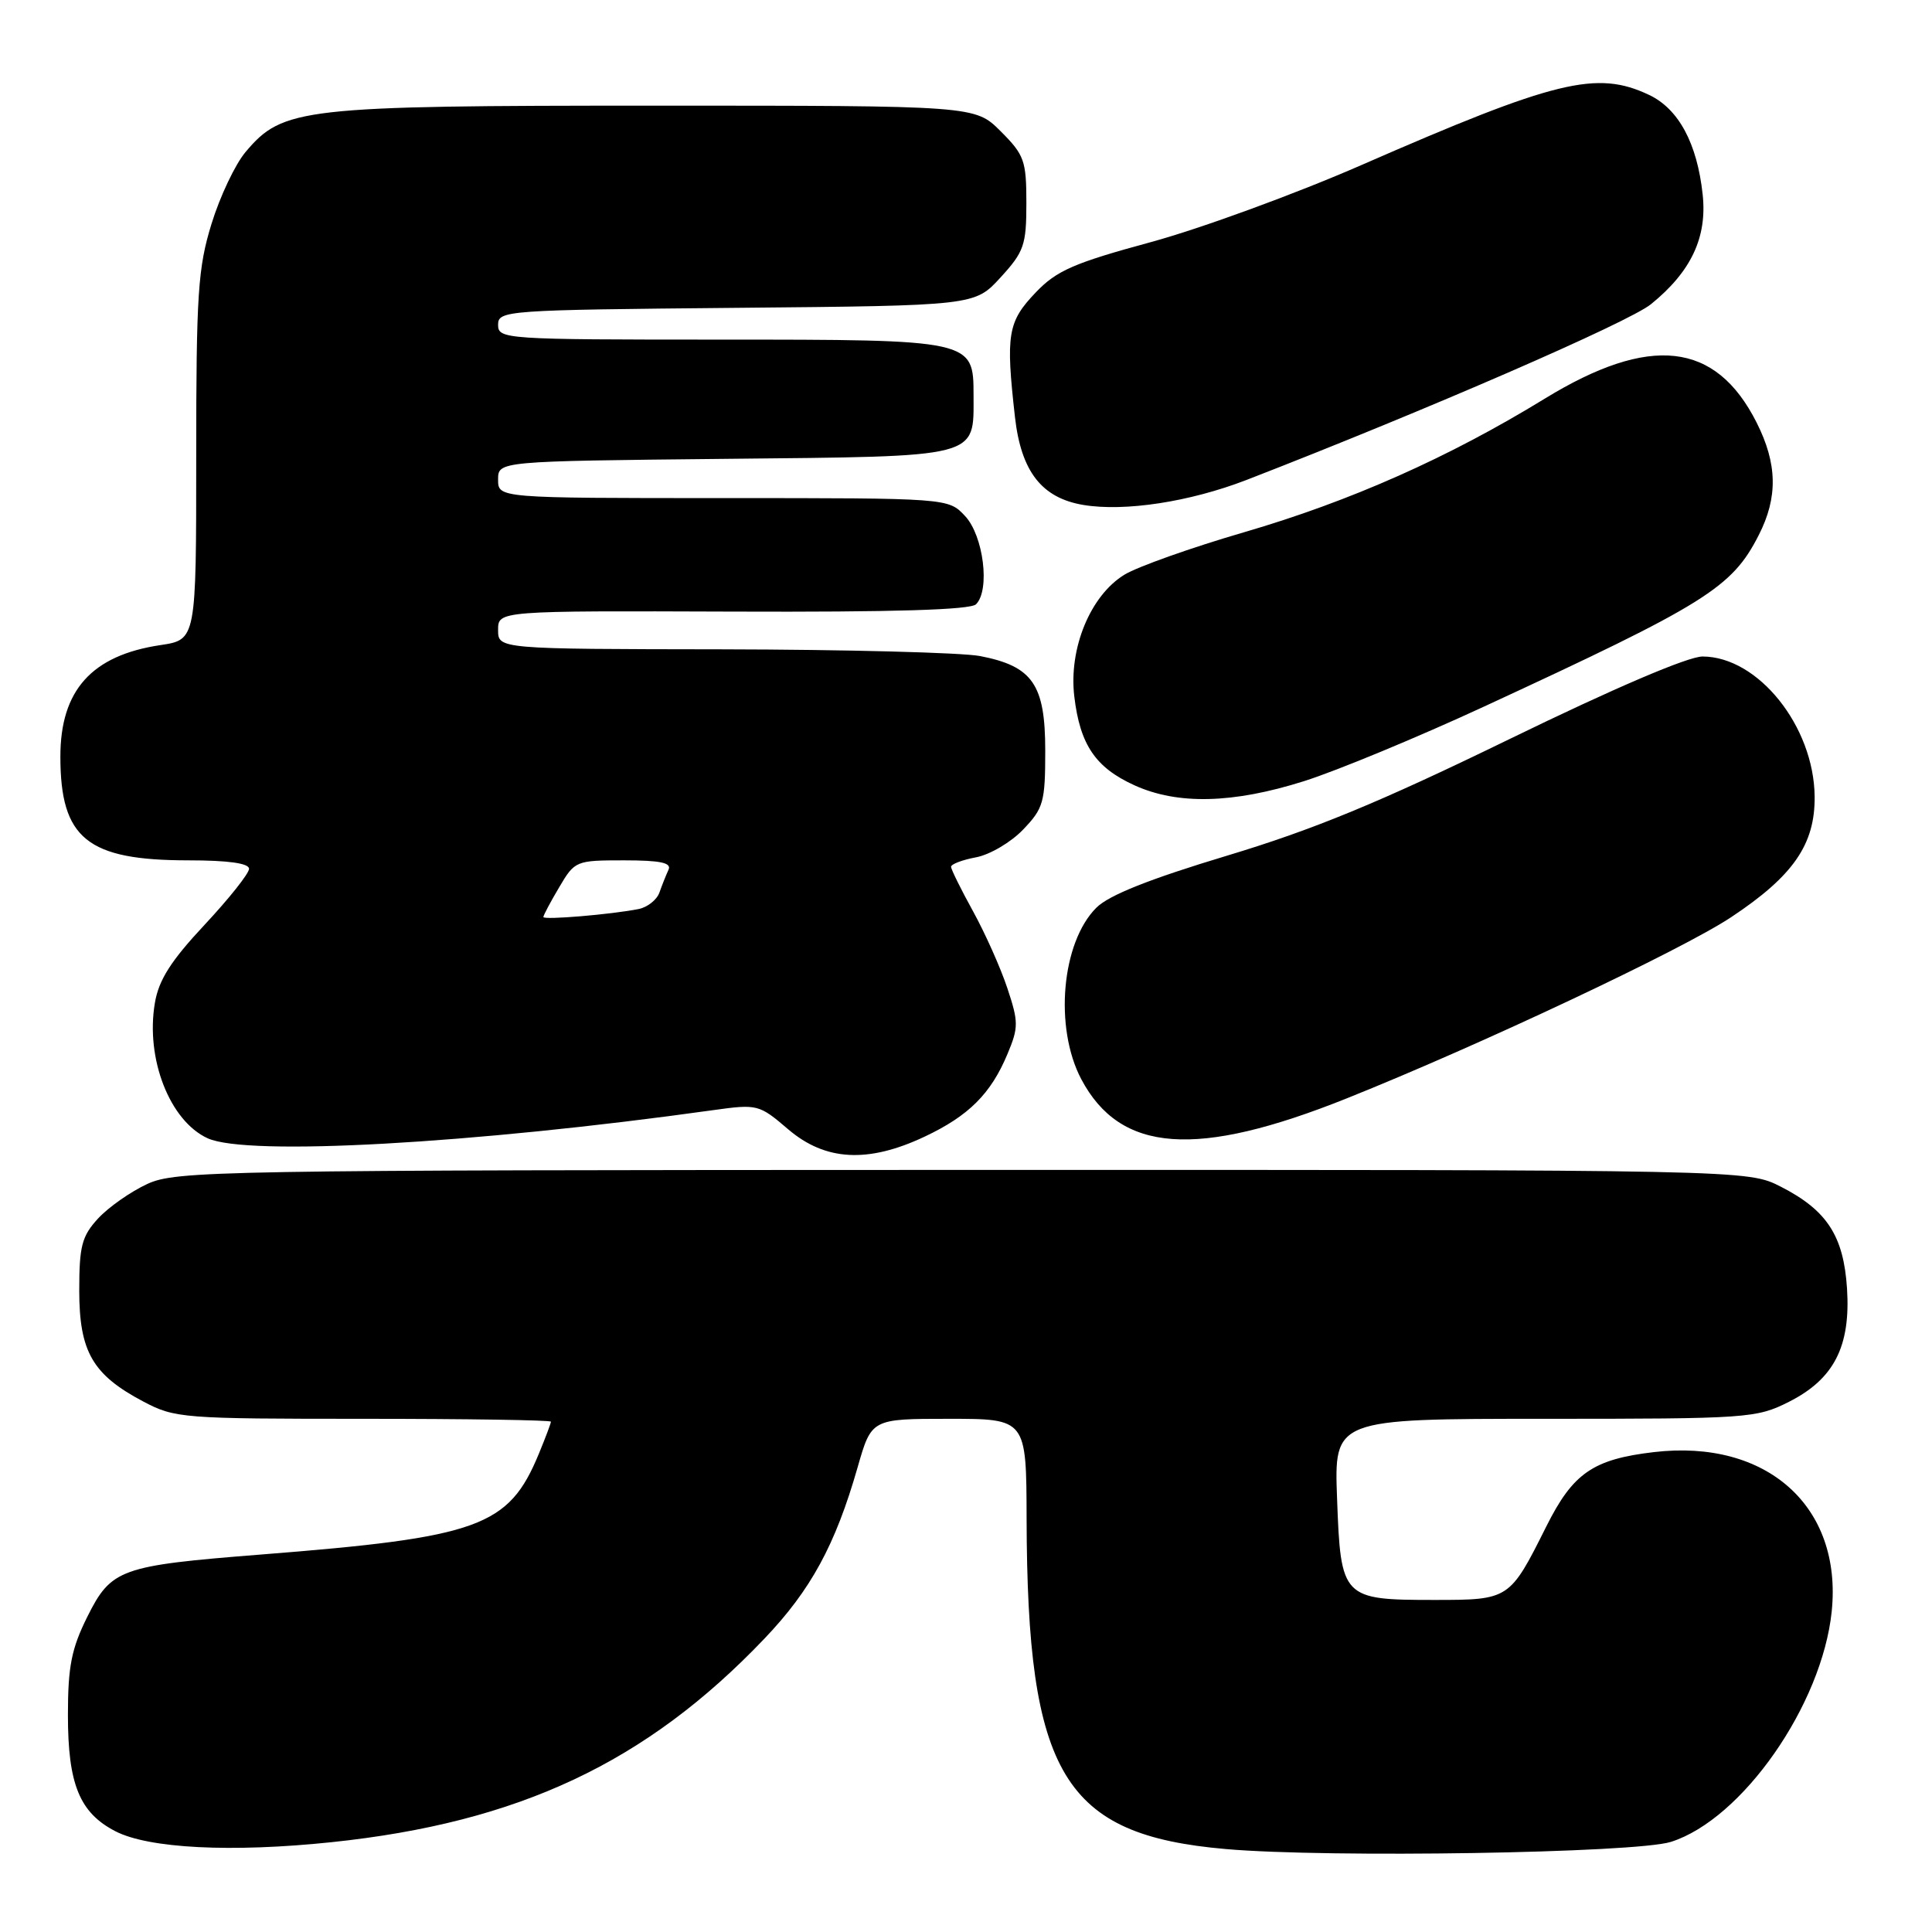 <?xml version="1.0" encoding="UTF-8" standalone="no"?>
<!DOCTYPE svg PUBLIC "-//W3C//DTD SVG 1.1//EN" "http://www.w3.org/Graphics/SVG/1.1/DTD/svg11.dtd" >
<svg xmlns="http://www.w3.org/2000/svg" xmlns:xlink="http://www.w3.org/1999/xlink" version="1.1" viewBox="0 0 256 256">
 <g >
 <path fill="currentColor"
d=" M 221.40 244.06 C 230.85 241.07 241.43 225.91 242.71 213.53 C 244.14 199.63 234.13 190.66 219.16 192.41 C 211.08 193.36 208.43 195.19 204.89 202.27 C 200.04 211.97 199.99 212.00 190.04 212.00 C 177.87 212.00 177.65 211.78 177.17 198.60 C 176.77 188.00 176.77 188.00 204.67 188.00 C 231.62 188.00 232.73 187.92 237.04 185.75 C 243.01 182.74 245.23 178.41 244.74 170.74 C 244.29 163.77 242.09 160.37 235.98 157.25 C 231.58 155.00 231.58 155.00 127.54 155.02 C 28.53 155.04 23.31 155.13 19.50 156.89 C 17.30 157.91 14.38 159.96 13.00 161.45 C 10.84 163.80 10.50 165.10 10.50 171.02 C 10.51 179.11 12.27 182.16 18.99 185.71 C 23.16 187.92 24.20 188.00 48.16 188.00 C 61.82 188.00 73.00 188.17 73.00 188.38 C 73.00 188.59 72.28 190.50 71.40 192.63 C 67.40 202.31 63.53 203.71 34.50 205.99 C 15.92 207.46 14.74 207.88 11.56 214.25 C 9.47 218.46 9.00 220.82 9.00 227.25 C 9.00 236.41 10.54 240.19 15.27 242.64 C 19.67 244.93 30.65 245.49 43.93 244.10 C 68.73 241.50 85.62 233.56 101.27 217.15 C 107.44 210.69 110.69 204.72 113.64 194.42 C 115.48 188.00 115.48 188.00 125.74 188.00 C 136.00 188.00 136.00 188.00 136.03 201.25 C 136.11 235.15 140.93 243.14 162.43 245.01 C 175.99 246.20 216.73 245.54 221.40 244.06 Z  M 122.50 150.62 C 128.36 147.86 131.30 144.93 133.50 139.65 C 134.97 136.14 134.97 135.42 133.48 130.94 C 132.59 128.26 130.55 123.69 128.95 120.78 C 127.35 117.88 126.03 115.21 126.02 114.86 C 126.01 114.51 127.50 113.94 129.32 113.60 C 131.15 113.26 133.97 111.60 135.57 109.92 C 138.27 107.11 138.50 106.29 138.50 99.46 C 138.50 90.69 136.83 88.28 129.86 86.93 C 127.46 86.47 112.11 86.07 95.75 86.04 C 66.00 86.00 66.00 86.00 66.00 83.47 C 66.00 80.93 66.00 80.93 97.12 81.04 C 118.40 81.12 128.59 80.81 129.33 80.07 C 131.22 78.18 130.32 70.97 127.87 68.37 C 125.65 66.00 125.65 66.00 95.83 66.00 C 66.00 66.00 66.00 66.00 66.00 63.55 C 66.00 61.11 66.00 61.11 96.08 60.80 C 130.13 60.46 129.00 60.75 129.00 52.37 C 129.00 45.02 128.91 45.00 95.28 45.00 C 66.87 45.00 66.00 44.94 66.00 43.04 C 66.00 41.14 66.98 41.07 97.58 40.79 C 129.16 40.50 129.16 40.50 132.58 36.76 C 135.69 33.36 136.00 32.48 136.00 26.91 C 136.00 21.29 135.73 20.53 132.60 17.40 C 129.20 14.00 129.20 14.00 86.78 14.00 C 39.95 14.00 37.47 14.28 32.54 20.14 C 31.17 21.76 29.14 26.04 28.03 29.65 C 26.23 35.48 26.00 38.93 26.00 60.49 C 26.00 84.77 26.00 84.77 21.25 85.48 C 12.15 86.84 8.00 91.47 8.00 100.25 C 8.00 111.12 11.56 114.00 24.97 114.00 C 30.24 114.00 33.00 114.39 33.00 115.12 C 33.00 115.74 30.34 119.08 27.10 122.55 C 22.64 127.32 21.03 129.85 20.52 132.91 C 19.27 140.29 22.50 148.54 27.52 150.83 C 32.77 153.22 62.52 151.57 94.50 147.10 C 100.37 146.28 100.58 146.34 104.43 149.63 C 109.35 153.84 115.01 154.15 122.50 150.62 Z  M 178.45 145.54 C 196.09 138.48 222.87 125.86 229.39 121.53 C 237.62 116.07 240.51 111.89 240.45 105.55 C 240.36 96.25 232.97 87.01 225.60 86.99 C 223.68 86.99 213.96 91.14 200.00 97.94 C 182.71 106.36 174.04 109.93 162.59 113.38 C 152.30 116.48 146.92 118.62 145.27 120.28 C 140.65 124.89 139.67 136.16 143.27 142.99 C 148.45 152.78 158.55 153.51 178.45 145.54 Z  M 172.78 103.51 C 177.12 102.14 187.83 97.70 196.59 93.65 C 226.05 80.03 229.49 77.88 233.04 70.91 C 235.60 65.90 235.52 61.45 232.75 55.97 C 227.33 45.25 218.63 44.28 204.66 52.84 C 191.97 60.62 178.95 66.41 164.83 70.53 C 157.86 72.56 150.74 75.09 149.01 76.14 C 144.49 78.89 141.59 85.91 142.35 92.29 C 143.11 98.69 145.16 101.71 150.33 104.06 C 156.05 106.66 163.39 106.48 172.78 103.51 Z  M 165.16 63.60 C 188.92 54.39 215.79 42.71 218.76 40.31 C 224.09 35.99 226.23 31.44 225.61 25.75 C 224.88 18.99 222.42 14.43 218.52 12.58 C 211.59 9.29 206.16 10.61 180.40 21.87 C 171.66 25.69 159.10 30.28 152.50 32.08 C 142.30 34.85 140.01 35.85 137.25 38.74 C 133.52 42.64 133.25 44.30 134.49 55.28 C 135.31 62.49 138.04 65.99 143.56 66.91 C 149.04 67.82 157.65 66.50 165.16 63.60 Z  M 72.00 121.51 C 72.00 121.29 72.94 119.51 74.10 117.56 C 76.16 114.06 76.31 114.00 82.68 114.00 C 87.51 114.00 89.02 114.32 88.58 115.25 C 88.26 115.94 87.72 117.29 87.38 118.26 C 87.04 119.23 85.80 120.21 84.63 120.45 C 81.01 121.17 72.00 121.93 72.00 121.51 Z "/>
</g>
</svg>